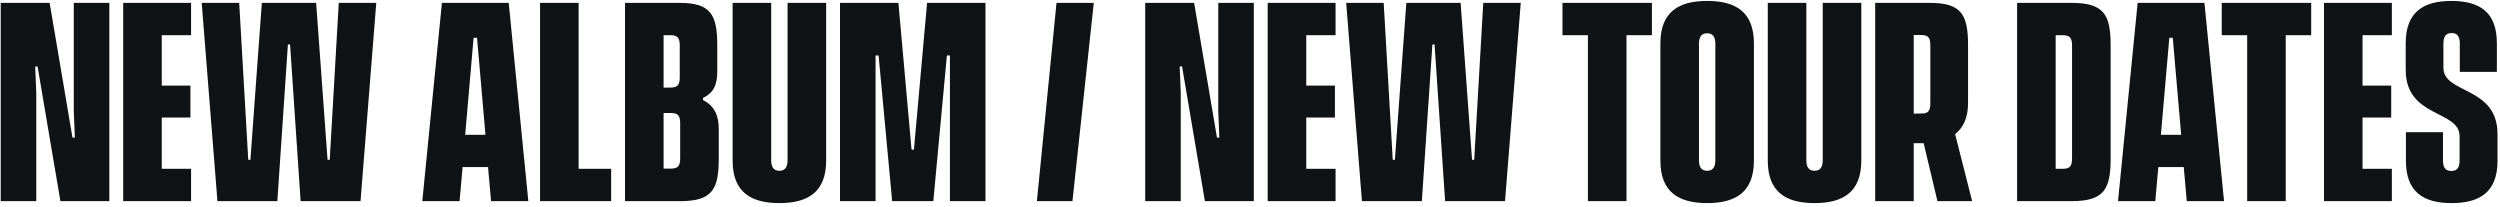 <?xml version="1.0" encoding="UTF-8"?>
<svg width="435px" height="36px" viewBox="0 0 435 36" version="1.1" xmlns="http://www.w3.org/2000/svg" xmlns:xlink="http://www.w3.org/1999/xlink">
    <!-- Generator: Sketch 55 (78076) - https://sketchapp.com -->
    <title>title</title>
    <desc>Created with Sketch.</desc>
    <g id="Page-1" stroke="none" stroke-width="1" fill="none" fill-rule="evenodd">
        <g id="9.7”-iPad" transform="translate(-273, -96)" fill="#0F1315" fill-rule="nonzero">
            <path d="M273.125,131 L273.125,96.5 L281.637,96.5 L285.612,119.938 L286.025,119.938 L285.837,115.363 L285.837,96.5 L292.025,96.5 L292.025,131 L283.512,131 L279.537,107.563 L279.125,107.563 L279.312,112.138 L279.312,131 L273.125,131 Z M306.248,102.125 L301.148,102.125 L301.148,110.9 L306.136,110.9 L306.136,116.45 L301.148,116.45 L301.148,125.375 L306.248,125.375 L306.248,131 L294.436,131 L294.436,96.5 L306.248,96.5 L306.248,102.125 Z M331.946,96.5 L338.471,96.5 L335.734,131 L325.309,131 L323.471,103.738 L323.096,103.738 L321.259,131 L310.834,131 L308.096,96.5 L314.621,96.5 L316.196,123.8 L316.571,123.8 L318.559,96.5 L328.009,96.5 L329.996,123.8 L330.371,123.8 L331.946,96.5 Z M358.443,131 L357.918,125.075 L353.493,125.075 L352.968,131 L346.48,131 L349.893,96.5 L361.518,96.5 L364.93,131 L358.443,131 Z M353.943,119.45 L357.468,119.45 L356.005,102.575 L355.405,102.575 L353.943,119.45 Z M373.679,125.375 L379.341,125.375 L379.341,131 L366.966,131 L366.966,96.5 L373.679,96.5 L373.679,125.375 Z M395.327,113.413 C397.314,114.425 398.064,116.075 398.064,118.475 L398.064,123.613 C398.064,128.938 396.939,131 391.352,131 L381.752,131 L381.752,96.5 L391.277,96.5 C396.677,96.5 397.802,98.563 397.802,103.888 L397.802,108.425 C397.802,110.6 397.277,112.1 395.327,113.038 L395.327,113.413 Z M389.627,102.125 L388.464,102.125 L388.464,111.238 L389.627,111.238 C390.902,111.238 391.277,110.788 391.277,109.4 L391.277,103.963 C391.277,102.575 390.902,102.125 389.627,102.125 Z M391.352,123.5 L391.352,117.5 C391.352,116.113 390.977,115.663 389.702,115.663 L388.464,115.663 L388.464,125.338 L389.702,125.338 C390.977,125.338 391.352,124.888 391.352,123.5 Z M416.75,96.5 L416.75,123.95 C416.75,129.5 413.487,131.338 408.612,131.338 C403.737,131.338 400.475,129.5 400.475,123.95 L400.475,96.5 L407.187,96.5 L407.187,123.913 C407.187,125.3 407.825,125.713 408.612,125.713 C409.4,125.713 410.037,125.3 410.037,123.913 L410.037,96.5 L416.75,96.5 Z M419.161,131 L419.161,96.5 L429.323,96.5 L431.611,122.038 L432.023,122.038 L434.311,96.5 L444.473,96.5 L444.473,131 L438.286,131 L438.286,105.65 L437.761,105.65 L435.398,131 L428.236,131 L425.873,105.65 L425.348,105.65 L425.348,131 L419.161,131 Z M453.42,131 L456.832,96.5 L463.32,96.5 L459.607,131 L453.42,131 Z M472.266,131 L472.266,96.5 L480.779,96.5 L484.754,119.938 L485.166,119.938 L484.979,115.363 L484.979,96.5 L491.166,96.5 L491.166,131 L482.654,131 L478.679,107.563 L478.266,107.563 L478.454,112.138 L478.454,131 L472.266,131 Z M505.389,102.125 L500.289,102.125 L500.289,110.9 L505.277,110.9 L505.277,116.45 L500.289,116.45 L500.289,125.375 L505.389,125.375 L505.389,131 L493.577,131 L493.577,96.5 L505.389,96.5 L505.389,102.125 Z M531.087,96.5 L537.612,96.5 L534.875,131 L524.45,131 L522.612,103.738 L522.237,103.738 L520.4,131 L509.975,131 L507.237,96.5 L513.762,96.5 L515.337,123.8 L515.712,123.8 L517.7,96.5 L527.15,96.5 L529.137,123.8 L529.512,123.8 L531.087,96.5 Z M560.434,96.5 L560.434,102.125 L556.009,102.125 L556.009,131 L549.296,131 L549.296,102.125 L544.871,102.125 L544.871,96.5 L560.434,96.5 Z M570.045,96.163 C574.92,96.163 578.182,98 578.182,103.55 L578.182,123.95 C578.182,129.5 574.92,131.338 570.045,131.338 C565.17,131.338 561.907,129.5 561.907,123.95 L561.907,103.55 C561.907,98 565.17,96.163 570.045,96.163 Z M571.47,103.588 C571.47,102.2 570.832,101.788 570.045,101.788 C569.257,101.788 568.62,102.2 568.62,103.588 L568.62,123.913 C568.62,125.3 569.257,125.713 570.045,125.713 C570.832,125.713 571.47,125.3 571.47,123.913 L571.47,103.588 Z M596.868,96.5 L596.868,123.95 C596.868,129.5 593.605,131.338 588.73,131.338 C583.855,131.338 580.593,129.5 580.593,123.95 L580.593,96.5 L587.305,96.5 L587.305,123.913 C587.305,125.3 587.943,125.713 588.73,125.713 C589.518,125.713 590.155,125.3 590.155,123.913 L590.155,96.5 L596.868,96.5 Z M616.154,131 L610.116,131 L607.716,120.913 L605.991,120.913 L605.991,131 L599.279,131 L599.279,96.5 L608.804,96.5 C614.316,96.5 615.441,98.563 615.441,103.888 L615.441,113.938 C615.441,116.525 614.579,118.25 613.191,119.338 L616.154,131 Z M605.991,102.088 L605.991,115.775 L607.679,115.738 C608.579,115.663 608.879,115.138 608.879,113.938 L608.879,103.925 C608.879,102.538 608.504,102.088 607.229,102.088 L605.991,102.088 Z M633.462,96.5 C639.087,96.5 640.25,98.563 640.25,103.888 L640.25,123.613 C640.25,128.938 639.087,131 633.462,131 L623.975,131 L623.975,96.5 L633.462,96.5 Z M633.537,123.538 L633.537,103.963 C633.537,102.575 633.162,102.125 631.887,102.125 L630.687,102.125 L630.687,125.375 L631.887,125.375 C633.162,125.375 633.537,124.925 633.537,123.538 Z M653.498,131 L652.973,125.075 L648.548,125.075 L648.023,131 L641.536,131 L644.948,96.5 L656.573,96.5 L659.986,131 L653.498,131 Z M648.998,119.45 L652.523,119.45 L651.061,102.575 L650.461,102.575 L648.998,119.45 Z M675.146,96.5 L675.146,102.125 L670.721,102.125 L670.721,131 L664.009,131 L664.009,102.125 L659.584,102.125 L659.584,96.5 L675.146,96.5 Z M689.182,102.125 L684.082,102.125 L684.082,110.9 L689.07,110.9 L689.07,116.45 L684.082,116.45 L684.082,125.375 L689.182,125.375 L689.182,131 L677.37,131 L677.37,96.5 L689.182,96.5 L689.182,102.125 Z M707.455,108.5 L701.005,108.5 L701.005,103.55 C701.005,102.163 700.405,101.75 699.58,101.75 C698.755,101.75 698.155,102.163 698.155,103.55 L698.155,107.788 C698.155,112.4 707.568,110.938 707.568,119.338 L707.568,123.988 C707.568,129.463 704.418,131.338 699.58,131.338 C694.743,131.338 691.63,129.463 691.63,123.988 L691.63,119 L698.08,119 L698.08,123.95 C698.08,125.338 698.68,125.75 699.543,125.75 C700.368,125.75 700.968,125.338 700.968,123.95 L700.968,119.713 C700.968,115.1 691.593,116.563 691.593,108.163 L691.593,103.513 C691.593,98.038 694.743,96.163 699.543,96.163 C704.38,96.163 707.455,98.038 707.455,103.513 L707.455,108.5 Z" id="title"></path>
        </g>
    </g>
</svg>